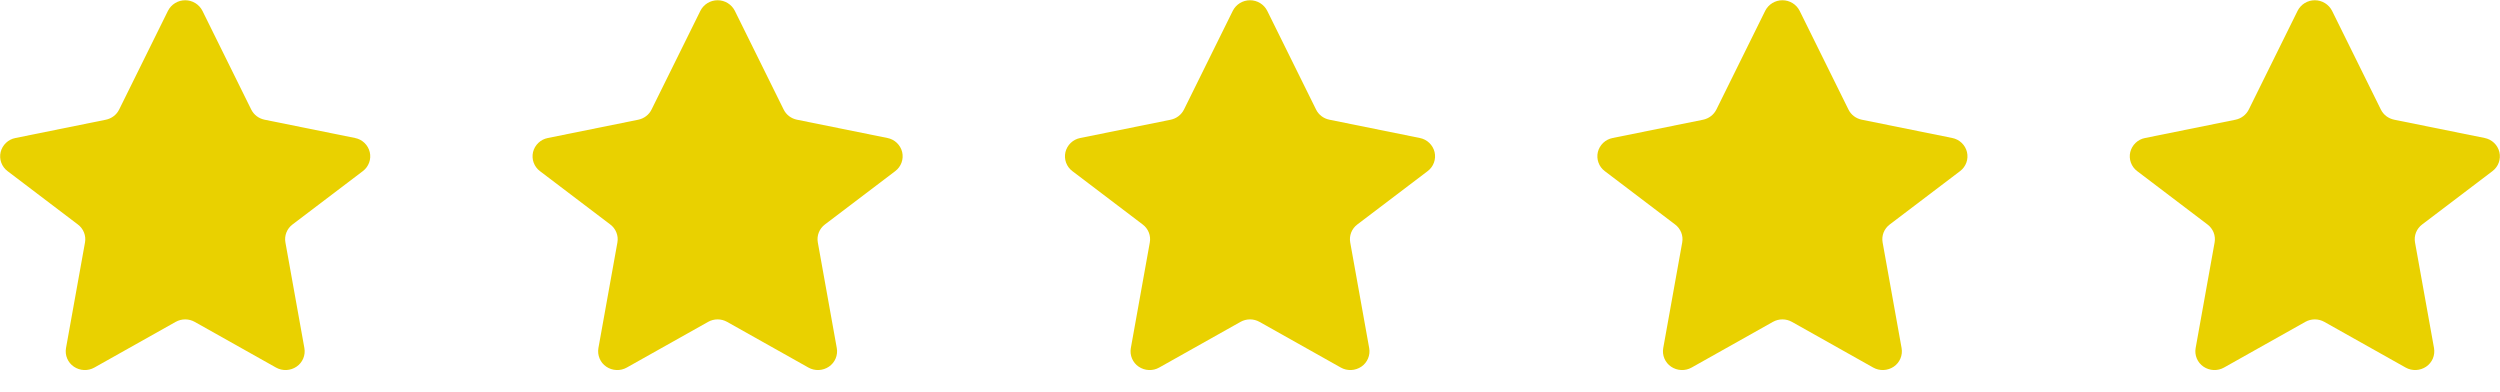 <svg width="102" height="16" viewBox="0 0 102 16" fill="none" xmlns="http://www.w3.org/2000/svg">
<g clip-path="url(#clip0_245_789)">
<path fill-rule="evenodd" clip-rule="evenodd" d="M10.25 4.469C10.303 4.575 10.379 4.667 10.473 4.739C10.568 4.811 10.678 4.86 10.795 4.884L14.484 5.63C14.629 5.658 14.763 5.727 14.869 5.829C14.976 5.931 15.051 6.061 15.086 6.205C15.12 6.347 15.111 6.497 15.061 6.634C15.011 6.772 14.922 6.892 14.805 6.981L11.935 9.158C11.823 9.242 11.736 9.355 11.685 9.485C11.634 9.614 11.62 9.755 11.645 9.892L12.419 14.202C12.444 14.346 12.428 14.494 12.371 14.628C12.314 14.763 12.219 14.878 12.098 14.96C11.976 15.043 11.833 15.09 11.685 15.097C11.537 15.103 11.39 15.069 11.261 14.996L7.945 13.133C7.826 13.066 7.692 13.031 7.556 13.031C7.42 13.031 7.286 13.066 7.167 13.133L3.851 14.996C3.722 15.069 3.575 15.104 3.427 15.097C3.279 15.091 3.136 15.043 3.014 14.96C2.893 14.878 2.798 14.763 2.741 14.628C2.684 14.494 2.668 14.346 2.693 14.202L3.468 9.893C3.493 9.756 3.479 9.615 3.427 9.486C3.376 9.356 3.289 9.242 3.177 9.159L0.307 6.981C0.19 6.893 0.101 6.773 0.051 6.635C0.001 6.497 -0.008 6.348 0.026 6.205C0.061 6.062 0.136 5.932 0.243 5.83C0.35 5.728 0.483 5.659 0.628 5.631L4.316 4.885C4.433 4.861 4.543 4.812 4.639 4.739C4.733 4.668 4.809 4.575 4.861 4.47L6.853 0.441C6.919 0.311 7.02 0.202 7.144 0.126C7.268 0.05 7.411 0.01 7.556 0.01C7.702 0.01 7.844 0.05 7.968 0.126C8.092 0.202 8.193 0.311 8.259 0.441L10.25 4.469Z" fill="#E9D100"/>
</g>
<g clip-path="url(#clip1_245_789)">
<path fill-rule="evenodd" clip-rule="evenodd" d="M31.973 4.469C32.025 4.575 32.101 4.667 32.195 4.739C32.29 4.811 32.4 4.86 32.517 4.884L36.206 5.63C36.351 5.658 36.485 5.727 36.592 5.829C36.698 5.931 36.774 6.061 36.809 6.205C36.842 6.347 36.833 6.497 36.783 6.634C36.733 6.772 36.644 6.892 36.527 6.981L33.657 9.158C33.545 9.242 33.459 9.355 33.407 9.485C33.356 9.614 33.342 9.755 33.367 9.892L34.141 14.202C34.167 14.346 34.15 14.494 34.093 14.628C34.036 14.763 33.941 14.878 33.82 14.96C33.698 15.043 33.555 15.09 33.407 15.097C33.259 15.103 33.112 15.069 32.983 14.996L29.667 13.133C29.548 13.066 29.414 13.031 29.278 13.031C29.142 13.031 29.008 13.066 28.89 13.133L25.573 14.996C25.444 15.069 25.297 15.104 25.149 15.097C25.002 15.091 24.858 15.043 24.736 14.96C24.615 14.878 24.52 14.763 24.464 14.628C24.407 14.494 24.39 14.346 24.415 14.202L25.19 9.893C25.215 9.756 25.201 9.615 25.149 9.486C25.098 9.356 25.011 9.242 24.899 9.159L22.029 6.981C21.912 6.893 21.823 6.773 21.773 6.635C21.723 6.497 21.715 6.348 21.748 6.205C21.783 6.062 21.858 5.932 21.965 5.83C22.072 5.728 22.205 5.659 22.35 5.631L26.038 4.885C26.155 4.861 26.266 4.812 26.361 4.739C26.455 4.668 26.531 4.575 26.583 4.47L28.576 0.441C28.641 0.311 28.742 0.202 28.866 0.126C28.99 0.05 29.133 0.01 29.278 0.01C29.424 0.01 29.567 0.05 29.691 0.126C29.815 0.202 29.915 0.311 29.981 0.441L31.973 4.469Z" fill="#E9D100"/>
</g>
<g clip-path="url(#clip2_245_789)">
<path fill-rule="evenodd" clip-rule="evenodd" d="M53.695 4.469C53.747 4.575 53.823 4.667 53.917 4.739C54.012 4.811 54.123 4.86 54.24 4.884L57.928 5.63C58.073 5.658 58.207 5.727 58.314 5.829C58.42 5.931 58.496 6.061 58.531 6.205C58.564 6.347 58.556 6.497 58.505 6.634C58.456 6.772 58.367 6.892 58.249 6.981L55.379 9.158C55.267 9.242 55.181 9.355 55.129 9.485C55.078 9.614 55.064 9.755 55.089 9.892L55.863 14.202C55.889 14.346 55.872 14.494 55.815 14.628C55.758 14.763 55.663 14.878 55.543 14.96C55.42 15.043 55.277 15.09 55.129 15.097C54.981 15.103 54.834 15.069 54.705 14.996L51.389 13.133C51.27 13.066 51.137 13.031 51.001 13.031C50.864 13.031 50.73 13.066 50.612 13.133L47.295 14.996C47.166 15.069 47.02 15.104 46.872 15.097C46.724 15.091 46.581 15.043 46.458 14.96C46.337 14.878 46.243 14.763 46.186 14.628C46.129 14.494 46.112 14.346 46.138 14.202L46.912 9.893C46.937 9.756 46.923 9.615 46.872 9.486C46.82 9.356 46.734 9.242 46.622 9.159L43.752 6.981C43.634 6.893 43.545 6.773 43.495 6.635C43.445 6.497 43.437 6.348 43.47 6.205C43.505 6.062 43.58 5.932 43.687 5.83C43.794 5.728 43.928 5.659 44.072 5.631L47.761 4.885C47.878 4.861 47.988 4.812 48.083 4.739C48.177 4.668 48.253 4.575 48.306 4.47L50.298 0.441C50.364 0.311 50.464 0.202 50.588 0.126C50.712 0.05 50.855 0.01 51.001 0.01C51.146 0.01 51.289 0.05 51.413 0.126C51.537 0.202 51.637 0.311 51.703 0.441L53.695 4.469Z" fill="#E9D100"/>
</g>
<g clip-path="url(#clip3_245_789)">
<path fill-rule="evenodd" clip-rule="evenodd" d="M75.417 4.469C75.469 4.575 75.545 4.667 75.639 4.739C75.734 4.811 75.845 4.86 75.962 4.884L79.651 5.63C79.795 5.658 79.929 5.727 80.036 5.829C80.143 5.931 80.218 6.061 80.253 6.205C80.286 6.347 80.278 6.497 80.228 6.634C80.178 6.772 80.089 6.892 79.972 6.981L77.102 9.158C76.99 9.242 76.903 9.355 76.851 9.485C76.8 9.614 76.786 9.755 76.811 9.892L77.585 14.202C77.611 14.346 77.594 14.494 77.537 14.628C77.48 14.763 77.386 14.878 77.265 14.96C77.142 15.043 76.999 15.09 76.851 15.097C76.703 15.103 76.557 15.069 76.427 14.996L73.112 13.133C72.993 13.066 72.859 13.031 72.723 13.031C72.587 13.031 72.453 13.066 72.334 13.133L69.018 14.996C68.888 15.069 68.742 15.104 68.594 15.097C68.446 15.091 68.303 15.043 68.18 14.96C68.059 14.878 67.965 14.763 67.908 14.628C67.851 14.494 67.834 14.346 67.86 14.202L68.634 9.893C68.659 9.756 68.645 9.615 68.594 9.486C68.542 9.356 68.456 9.242 68.344 9.159L65.474 6.981C65.356 6.893 65.267 6.773 65.218 6.635C65.168 6.497 65.159 6.348 65.192 6.205C65.227 6.062 65.303 5.932 65.409 5.83C65.516 5.728 65.65 5.659 65.794 5.631L69.483 4.885C69.6 4.861 69.71 4.812 69.805 4.739C69.899 4.668 69.975 4.575 70.028 4.47L72.02 0.441C72.086 0.311 72.186 0.202 72.31 0.126C72.434 0.05 72.577 0.01 72.723 0.01C72.868 0.01 73.011 0.05 73.135 0.126C73.259 0.202 73.36 0.311 73.425 0.441L75.417 4.469Z" fill="#E9D100"/>
</g>
<g clip-path="url(#clip4_245_789)">
<path fill-rule="evenodd" clip-rule="evenodd" d="M97.139 4.469C97.191 4.575 97.267 4.667 97.361 4.739C97.457 4.811 97.567 4.86 97.684 4.884L101.373 5.63C101.518 5.658 101.651 5.727 101.758 5.829C101.865 5.931 101.94 6.061 101.975 6.205C102.009 6.347 102 6.497 101.95 6.634C101.9 6.772 101.811 6.892 101.694 6.981L98.824 9.158C98.712 9.242 98.625 9.355 98.573 9.485C98.522 9.614 98.508 9.755 98.533 9.892L99.308 14.202C99.333 14.346 99.316 14.494 99.26 14.628C99.203 14.763 99.108 14.878 98.987 14.96C98.865 15.043 98.721 15.09 98.573 15.097C98.426 15.103 98.279 15.069 98.15 14.996L94.834 13.133C94.715 13.066 94.581 13.031 94.445 13.031C94.309 13.031 94.175 13.066 94.056 13.133L90.74 14.996C90.611 15.069 90.464 15.104 90.316 15.097C90.168 15.091 90.025 15.043 89.903 14.96C89.782 14.878 89.687 14.763 89.63 14.628C89.573 14.494 89.556 14.346 89.582 14.202L90.356 9.893C90.381 9.756 90.367 9.615 90.316 9.486C90.264 9.356 90.178 9.242 90.066 9.159L87.196 6.981C87.079 6.893 86.99 6.773 86.94 6.635C86.89 6.497 86.881 6.348 86.915 6.205C86.95 6.062 87.025 5.932 87.132 5.83C87.238 5.728 87.372 5.659 87.517 5.631L91.205 4.885C91.322 4.861 91.432 4.812 91.527 4.739C91.621 4.668 91.697 4.575 91.75 4.47L93.742 0.441C93.808 0.311 93.908 0.202 94.032 0.126C94.156 0.05 94.299 0.01 94.445 0.01C94.59 0.01 94.733 0.05 94.857 0.126C94.981 0.202 95.082 0.311 95.148 0.441L97.139 4.469Z" fill="#E9D100"/>
</g>
<defs>
<clipPath id="clip0_245_789">
<rect width="15.111" height="15.111" fill="white"/>
</clipPath>
<clipPath id="clip1_245_789">
<rect width="15.111" height="15.111" fill="white" transform="translate(21.722)"/>
</clipPath>
<clipPath id="clip2_245_789">
<rect width="15.111" height="15.111" fill="white" transform="translate(43.444)"/>
</clipPath>
<clipPath id="clip3_245_789">
<rect width="15.111" height="15.111" fill="white" transform="translate(65.166)"/>
</clipPath>
<clipPath id="clip4_245_789">
<rect width="15.111" height="15.111" fill="white" transform="translate(86.889)"/>
</clipPath>
</defs>
</svg>
